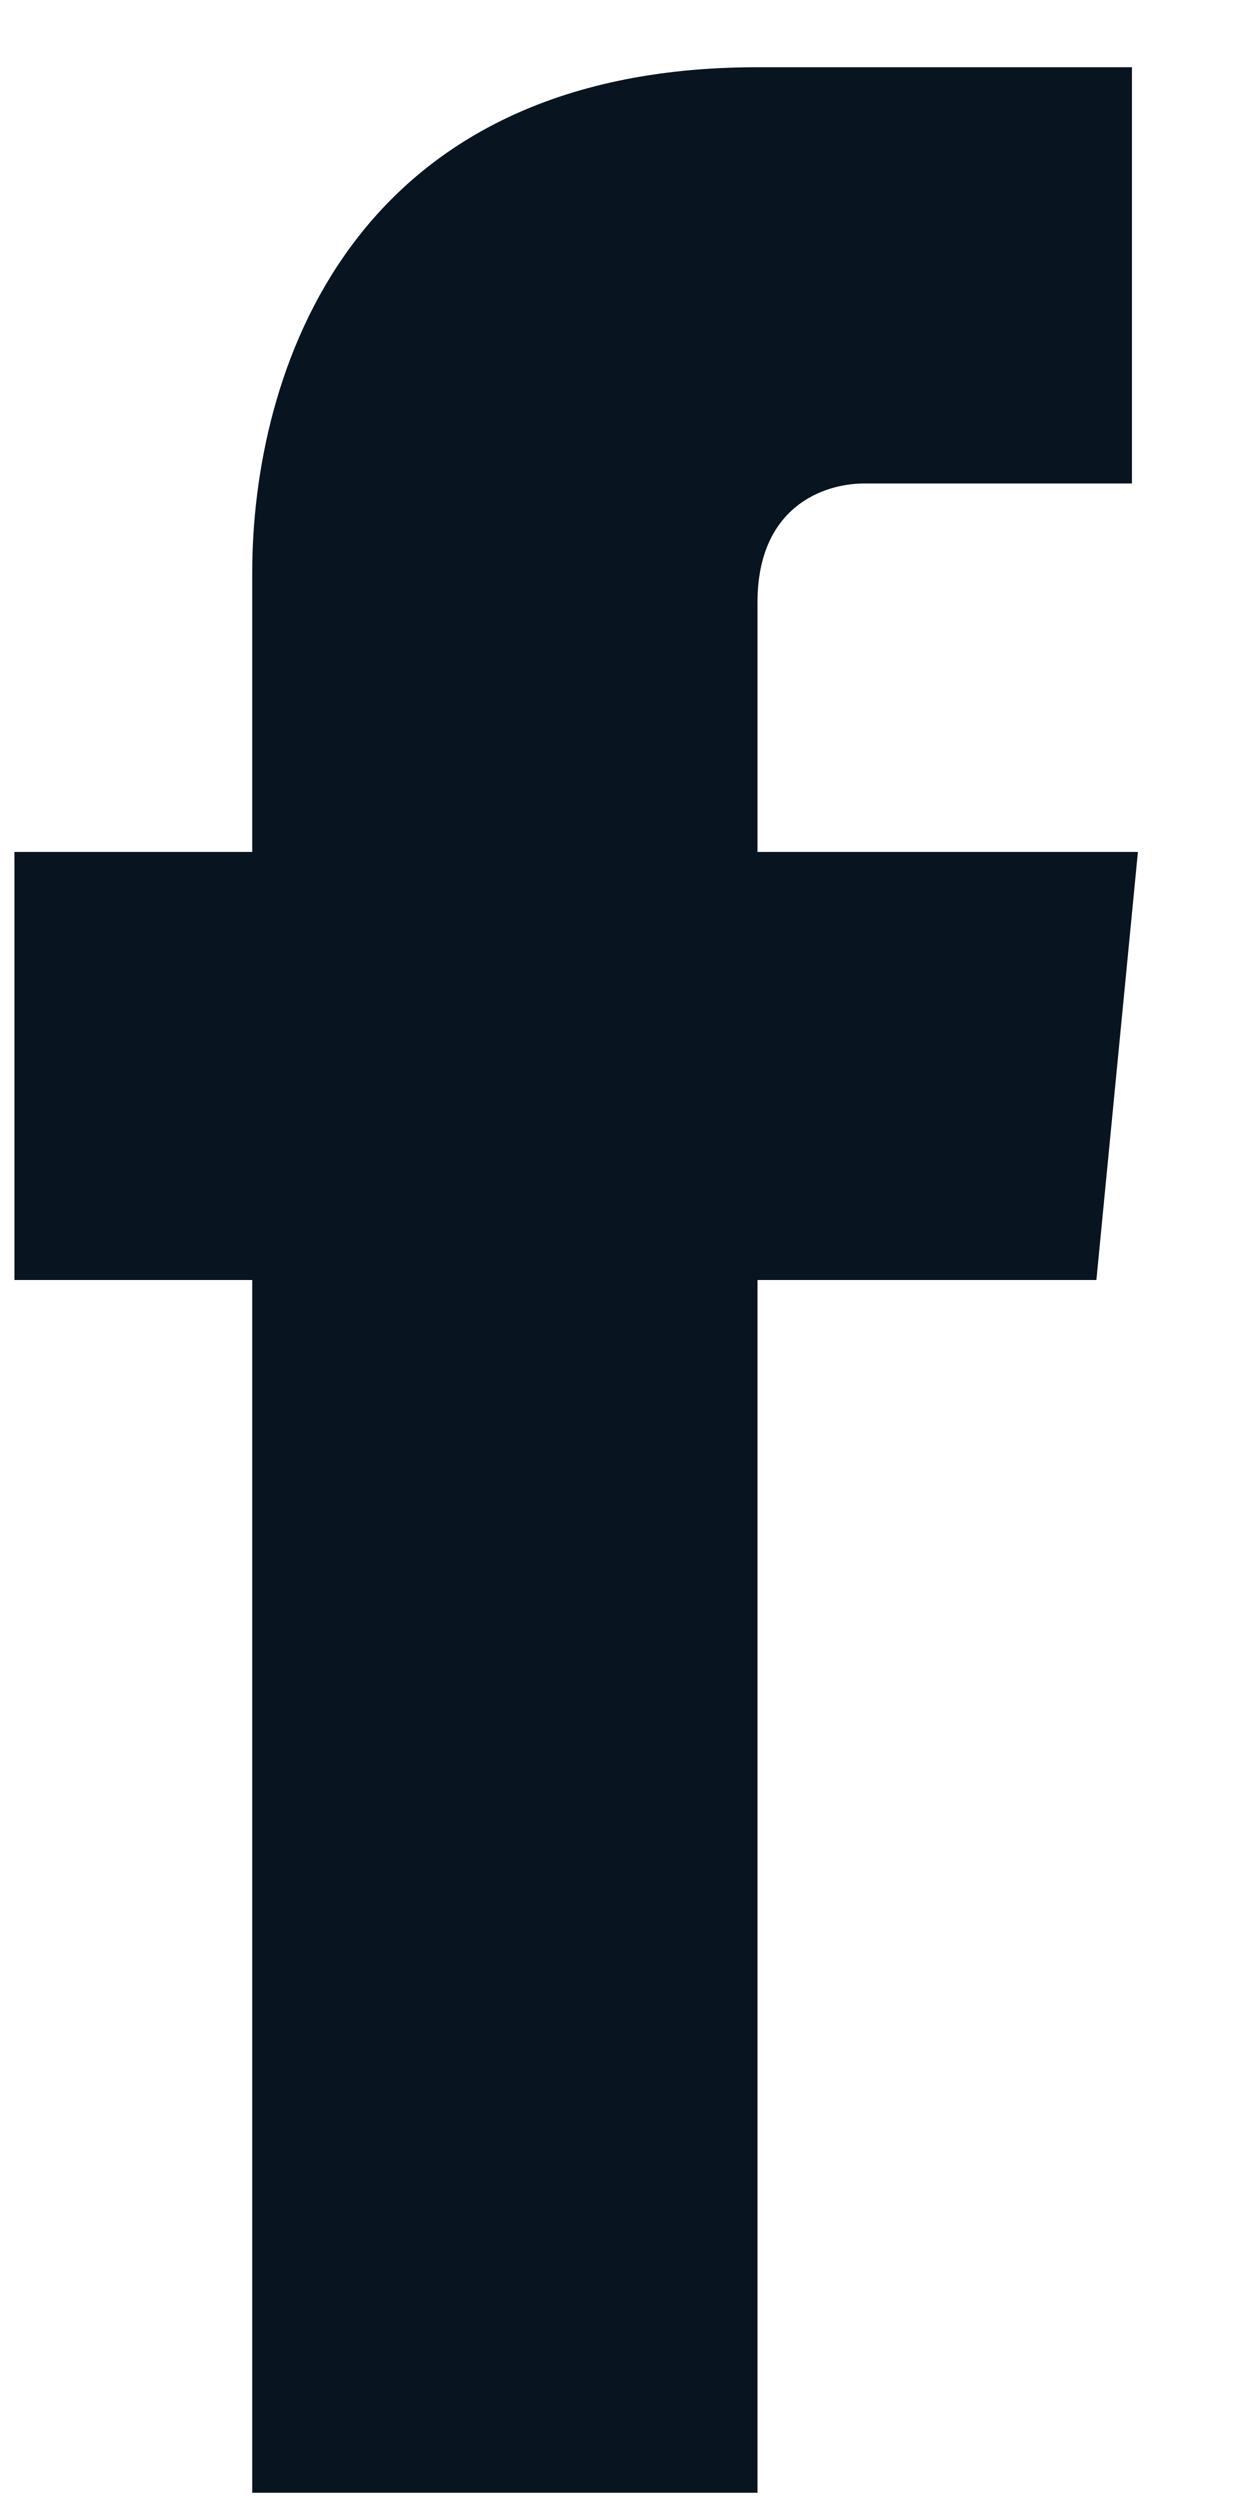 <svg width="9" height="18" viewBox="0 0 9 18" fill="none" xmlns="http://www.w3.org/2000/svg">
<path fill-rule="evenodd" clip-rule="evenodd" d="M7.894 9.216H5.454V17.948H1.816V10.645V9.216H0.104V6.134H1.816V4.123C1.816 2.71 2.5 0.484 5.454 0.484H8.15V3.481H6.224C5.925 3.481 5.454 3.652 5.454 4.337V6.134H8.193L7.894 9.216Z" fill="#081420"/>
</svg>
